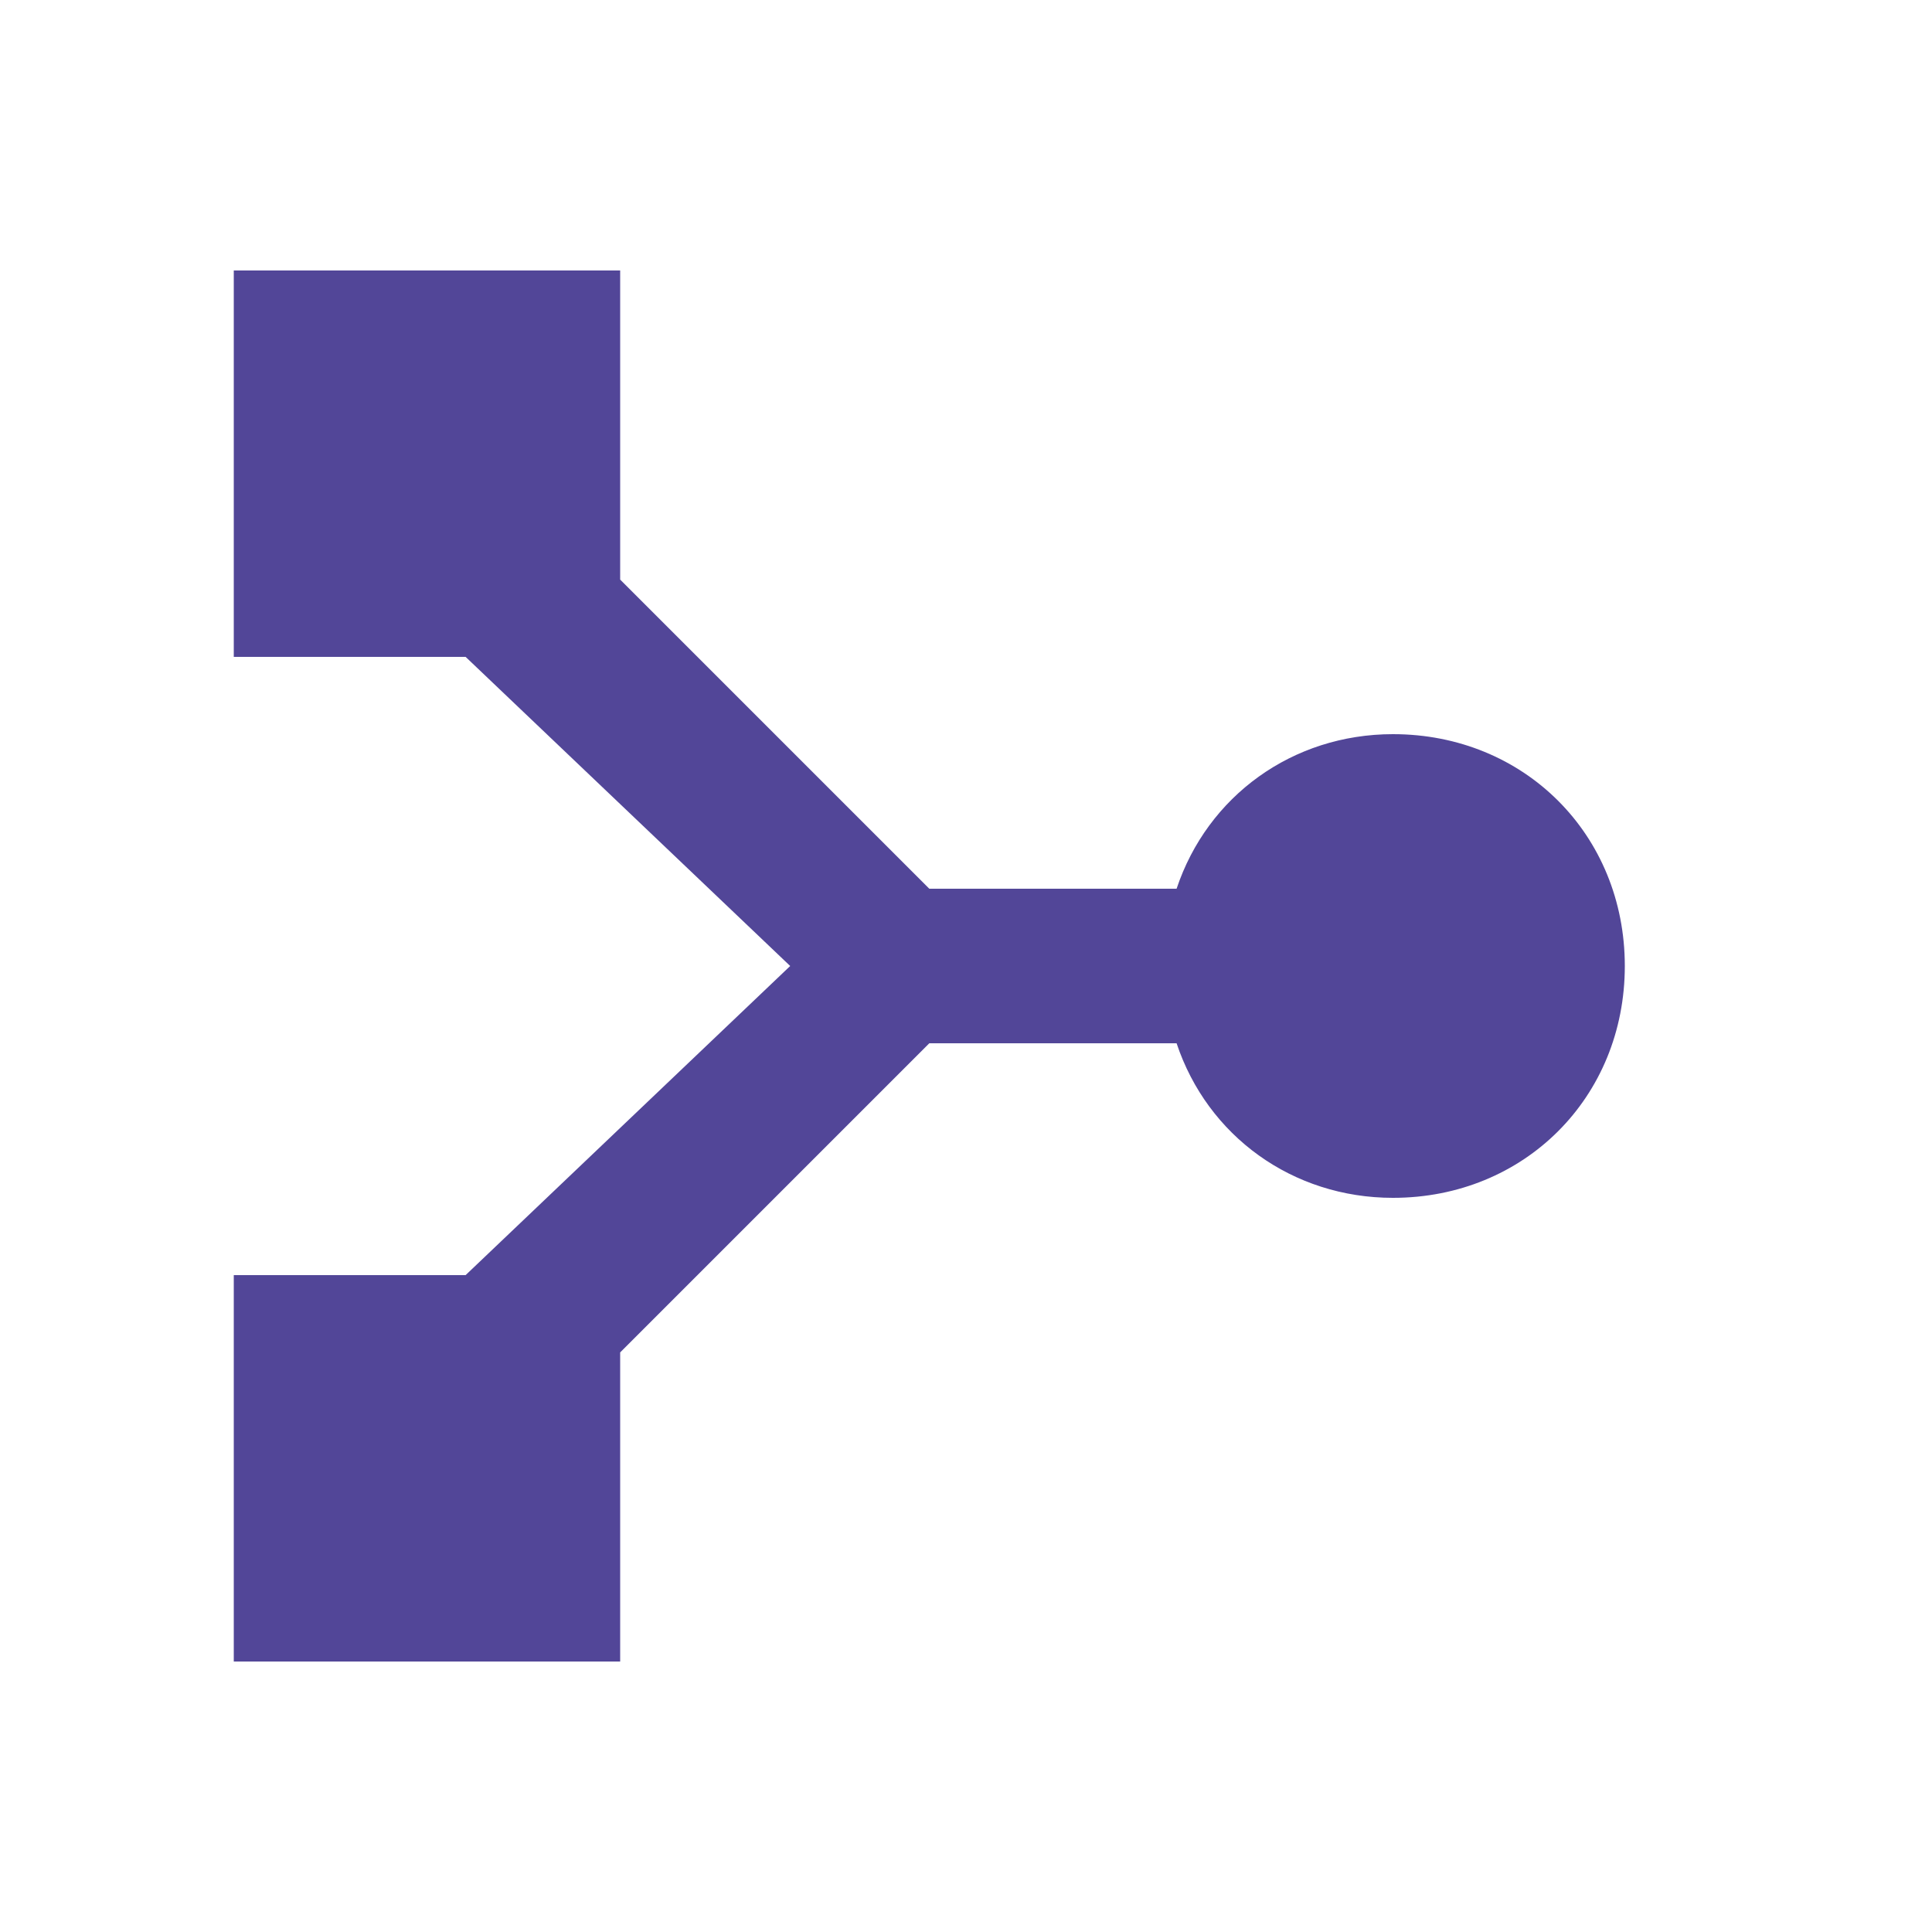 <svg width="25" height="25" viewBox="0 0 25 25" fill="none" xmlns="http://www.w3.org/2000/svg">
<path d="M8.025 17.5L12.025 13.5H15.225C15.625 14.7 16.725 15.5 18.025 15.5C19.725 15.5 21.025 14.2 21.025 12.5C21.025 10.8 19.725 9.5 18.025 9.5C16.725 9.5 15.625 10.3 15.225 11.5H12.025L8.025 7.5V3.5H3.025V8.5H6.025L10.225 12.5L6.025 16.5H3.025V21.5H8.025V17.5Z" fill="#27187E" fill-opacity="0.8"/>
</svg>
